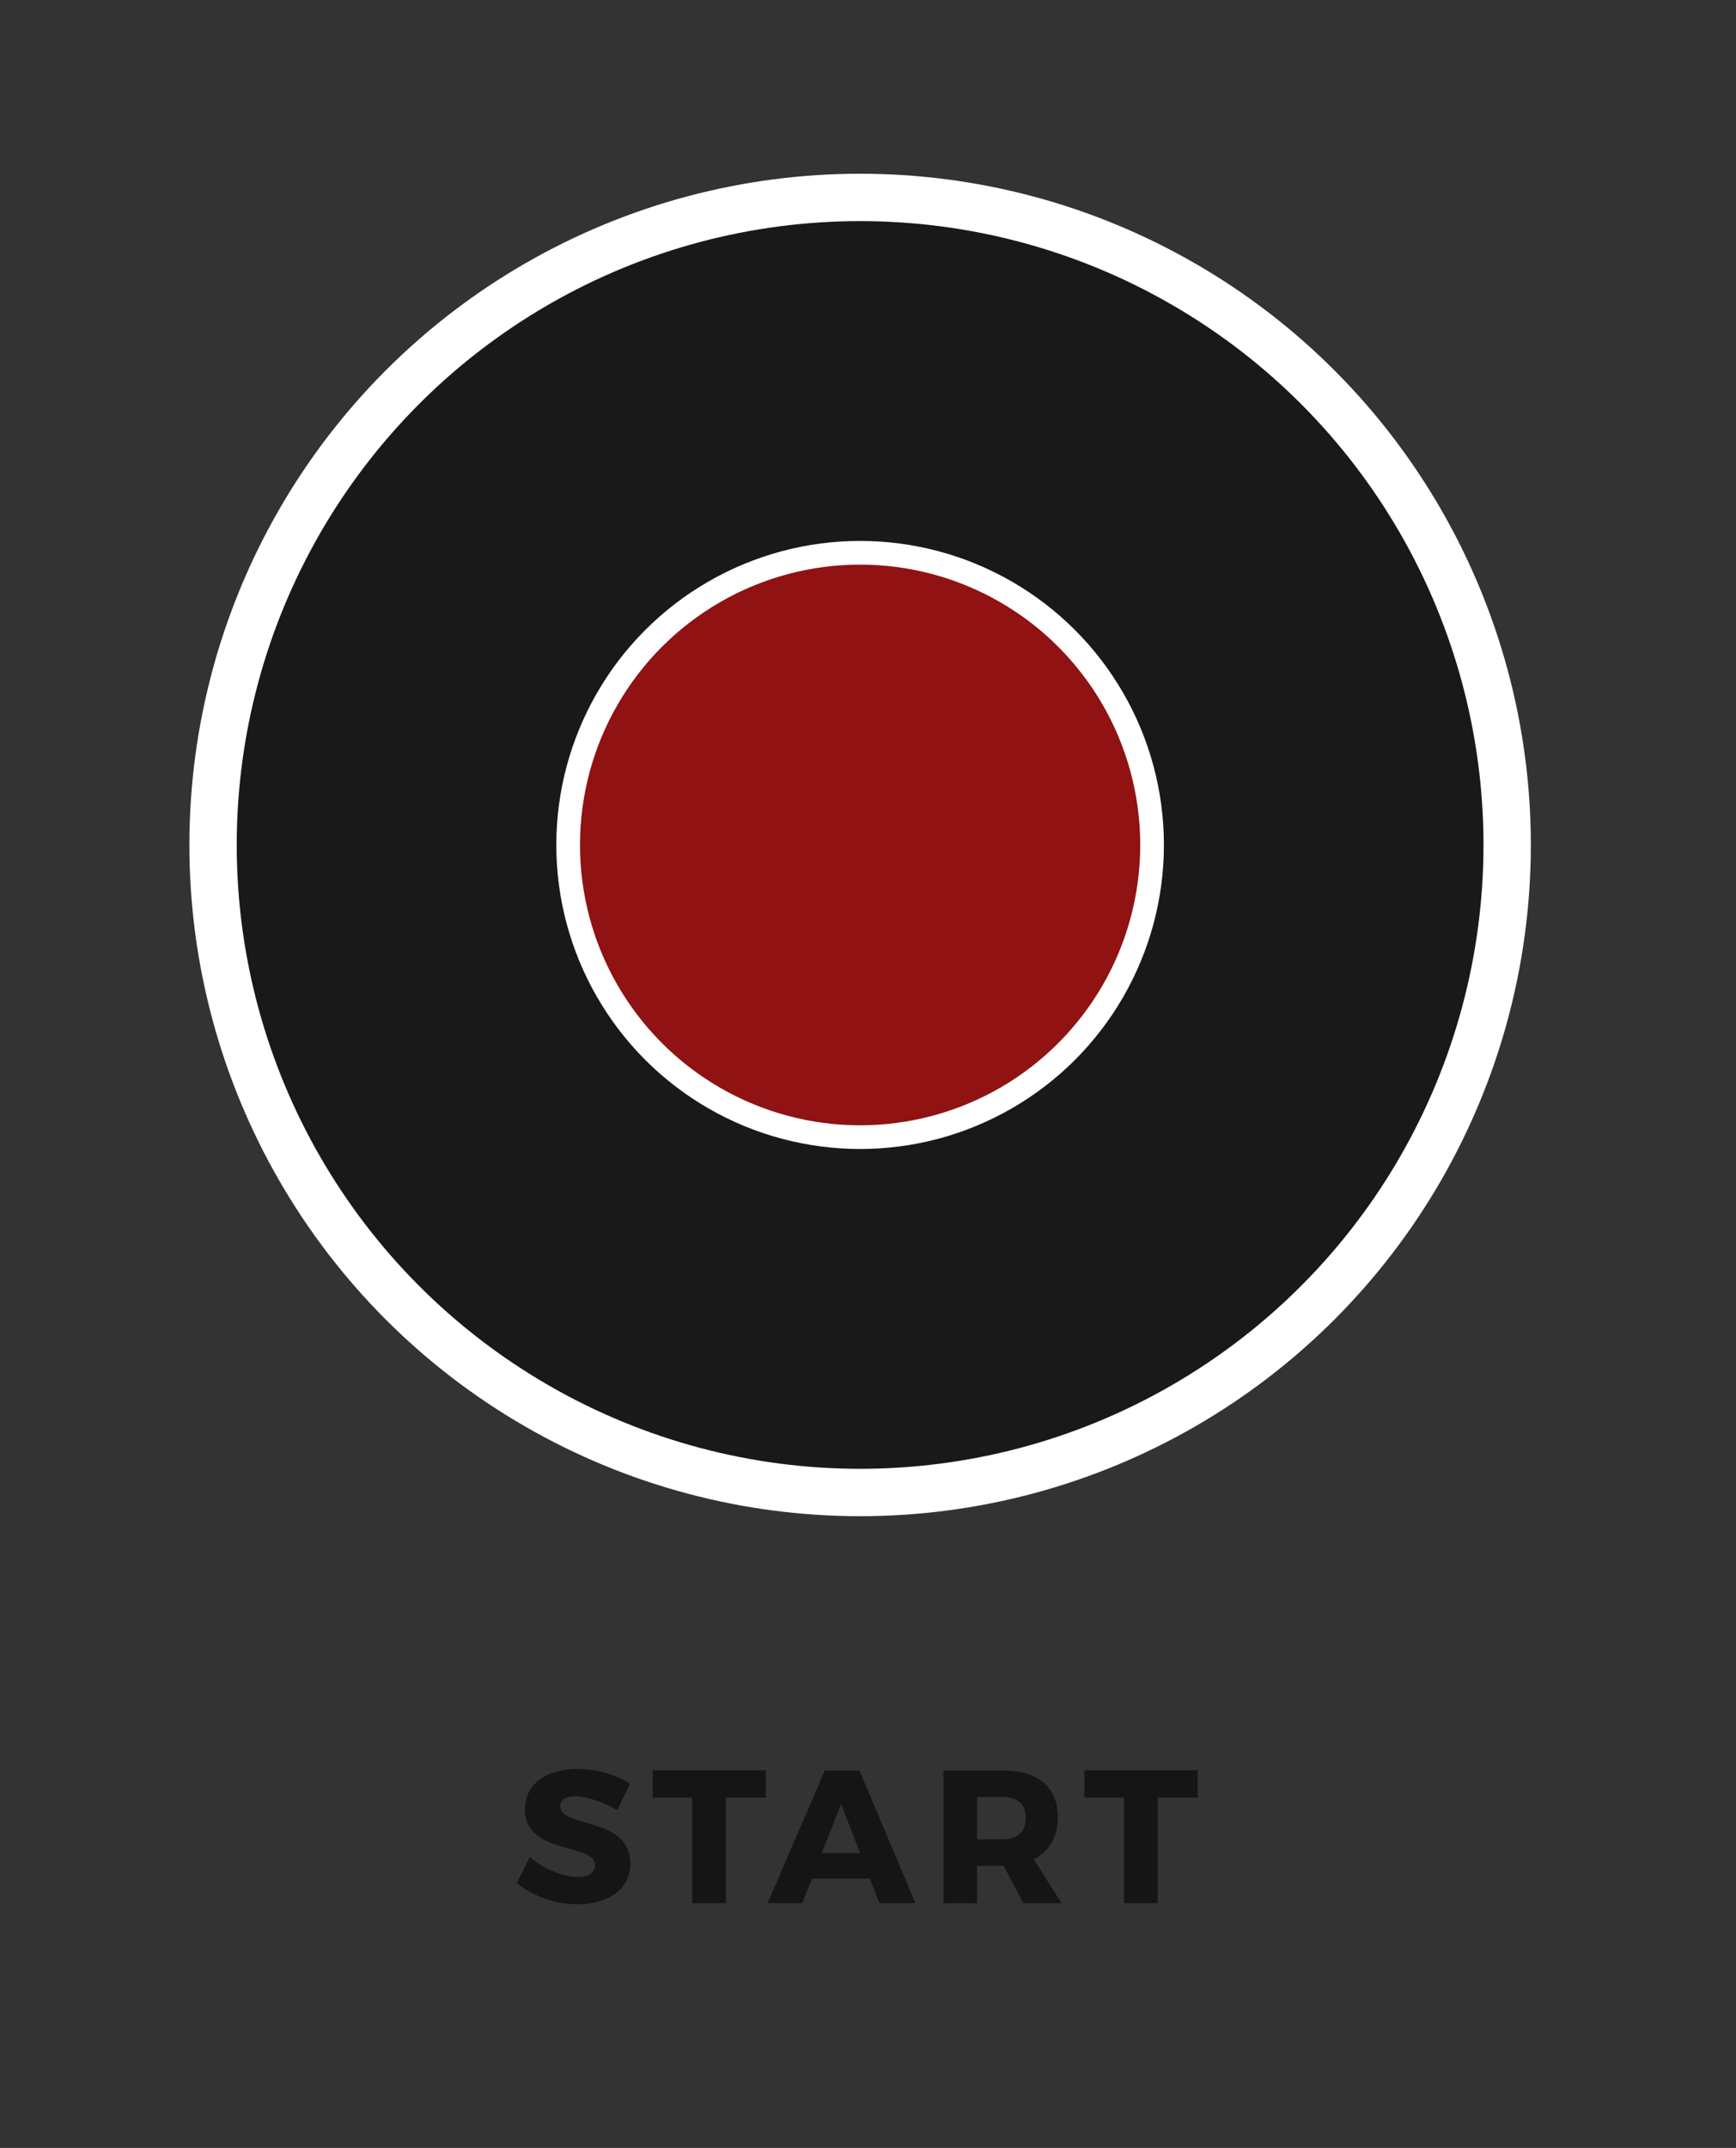 <?xml version="1.0" encoding="UTF-8" standalone="no"?>
<svg width="220px" height="272px" viewBox="0 0 220 272" version="1.1" xmlns="http://www.w3.org/2000/svg" xmlns:xlink="http://www.w3.org/1999/xlink">
    <rect x="0" y="0" width="220" height="272" fill="#333333" stroke="none"/>
    <!-- Generator: Sketch 43.2 (39069) - http://www.bohemiancoding.com/sketch -->
    <title>start-btn-hover</title>
    <desc>Created with Sketch.</desc>
    <defs></defs>
    <g id="Symbols" stroke="none" stroke-width="1" fill="none" fill-rule="evenodd">
        <g id="start-btn-hover">
            <g id="start-btn">
                <rect id="Rectangle" fill-opacity="0" fill="#000000" x="0" y="0" width="220" height="272"></rect>
                <g id="Group" transform="translate(44, 209)" fill="#000000" opacity="0.579">
                    <path d="M29.216,15.008 C25.184,15.008 22.52,16.976 22.52,20.072 C22.52,26.024 31.4,24.248 31.4,27.224 C31.4,28.184 30.56,28.688 29.216,28.688 C27.464,28.688 24.872,27.68 23.144,26.168 L21.488,29.456 C23.48,31.088 26.36,32.144 29.168,32.144 C32.912,32.144 35.888,30.368 35.888,27.008 C35.888,20.936 27.008,22.592 27.008,19.688 C27.008,18.872 27.752,18.464 28.856,18.464 C30.224,18.464 32.456,19.184 34.232,20.216 L35.84,16.88 C34.112,15.752 31.64,15.008 29.216,15.008 Z M53.056,18.632 L53.056,15.176 L38.704,15.176 L38.704,18.632 L43.72,18.632 L43.72,32 L47.992,32 L47.992,18.632 L53.056,18.632 Z M66.24,28.904 L58.896,28.904 L57.672,32 L53.28,32 L60.528,15.2 L64.92,15.2 L72,32 L67.44,32 L66.24,28.904 Z M64.992,25.664 L62.592,19.448 L60.144,25.664 L64.992,25.664 Z M85.688,32 L83.192,27.272 L79.832,27.272 L79.832,32 L75.56,32 L75.56,15.2 L83.072,15.2 C87.512,15.2 90.056,17.312 90.056,21.056 C90.056,23.624 88.976,25.472 87.008,26.456 L90.536,32 L85.688,32 Z M79.832,23.912 L83.072,23.912 C84.92,23.912 86,22.976 86,21.2 C86,19.448 84.92,18.56 83.072,18.56 L79.832,18.56 L79.832,23.912 Z M107.776,18.632 L107.776,15.176 L93.424,15.176 L93.424,18.632 L98.44,18.632 L98.44,32 L102.712,32 L102.712,18.632 L107.776,18.632 Z" id="text"></path>
                </g>
                <circle id="Pointer" stroke="#FFFFFF" stroke-width="6" fill-opacity="0.505" fill="#000000" cx="109" cy="107" r="82"></circle>
                <circle id="Pointer-Copy" stroke="#FFFFFF" stroke-width="3" fill-opacity="0.519" fill="#FF0C0C" cx="109" cy="107" r="37"></circle>
            </g>
        </g>
    </g>
</svg>